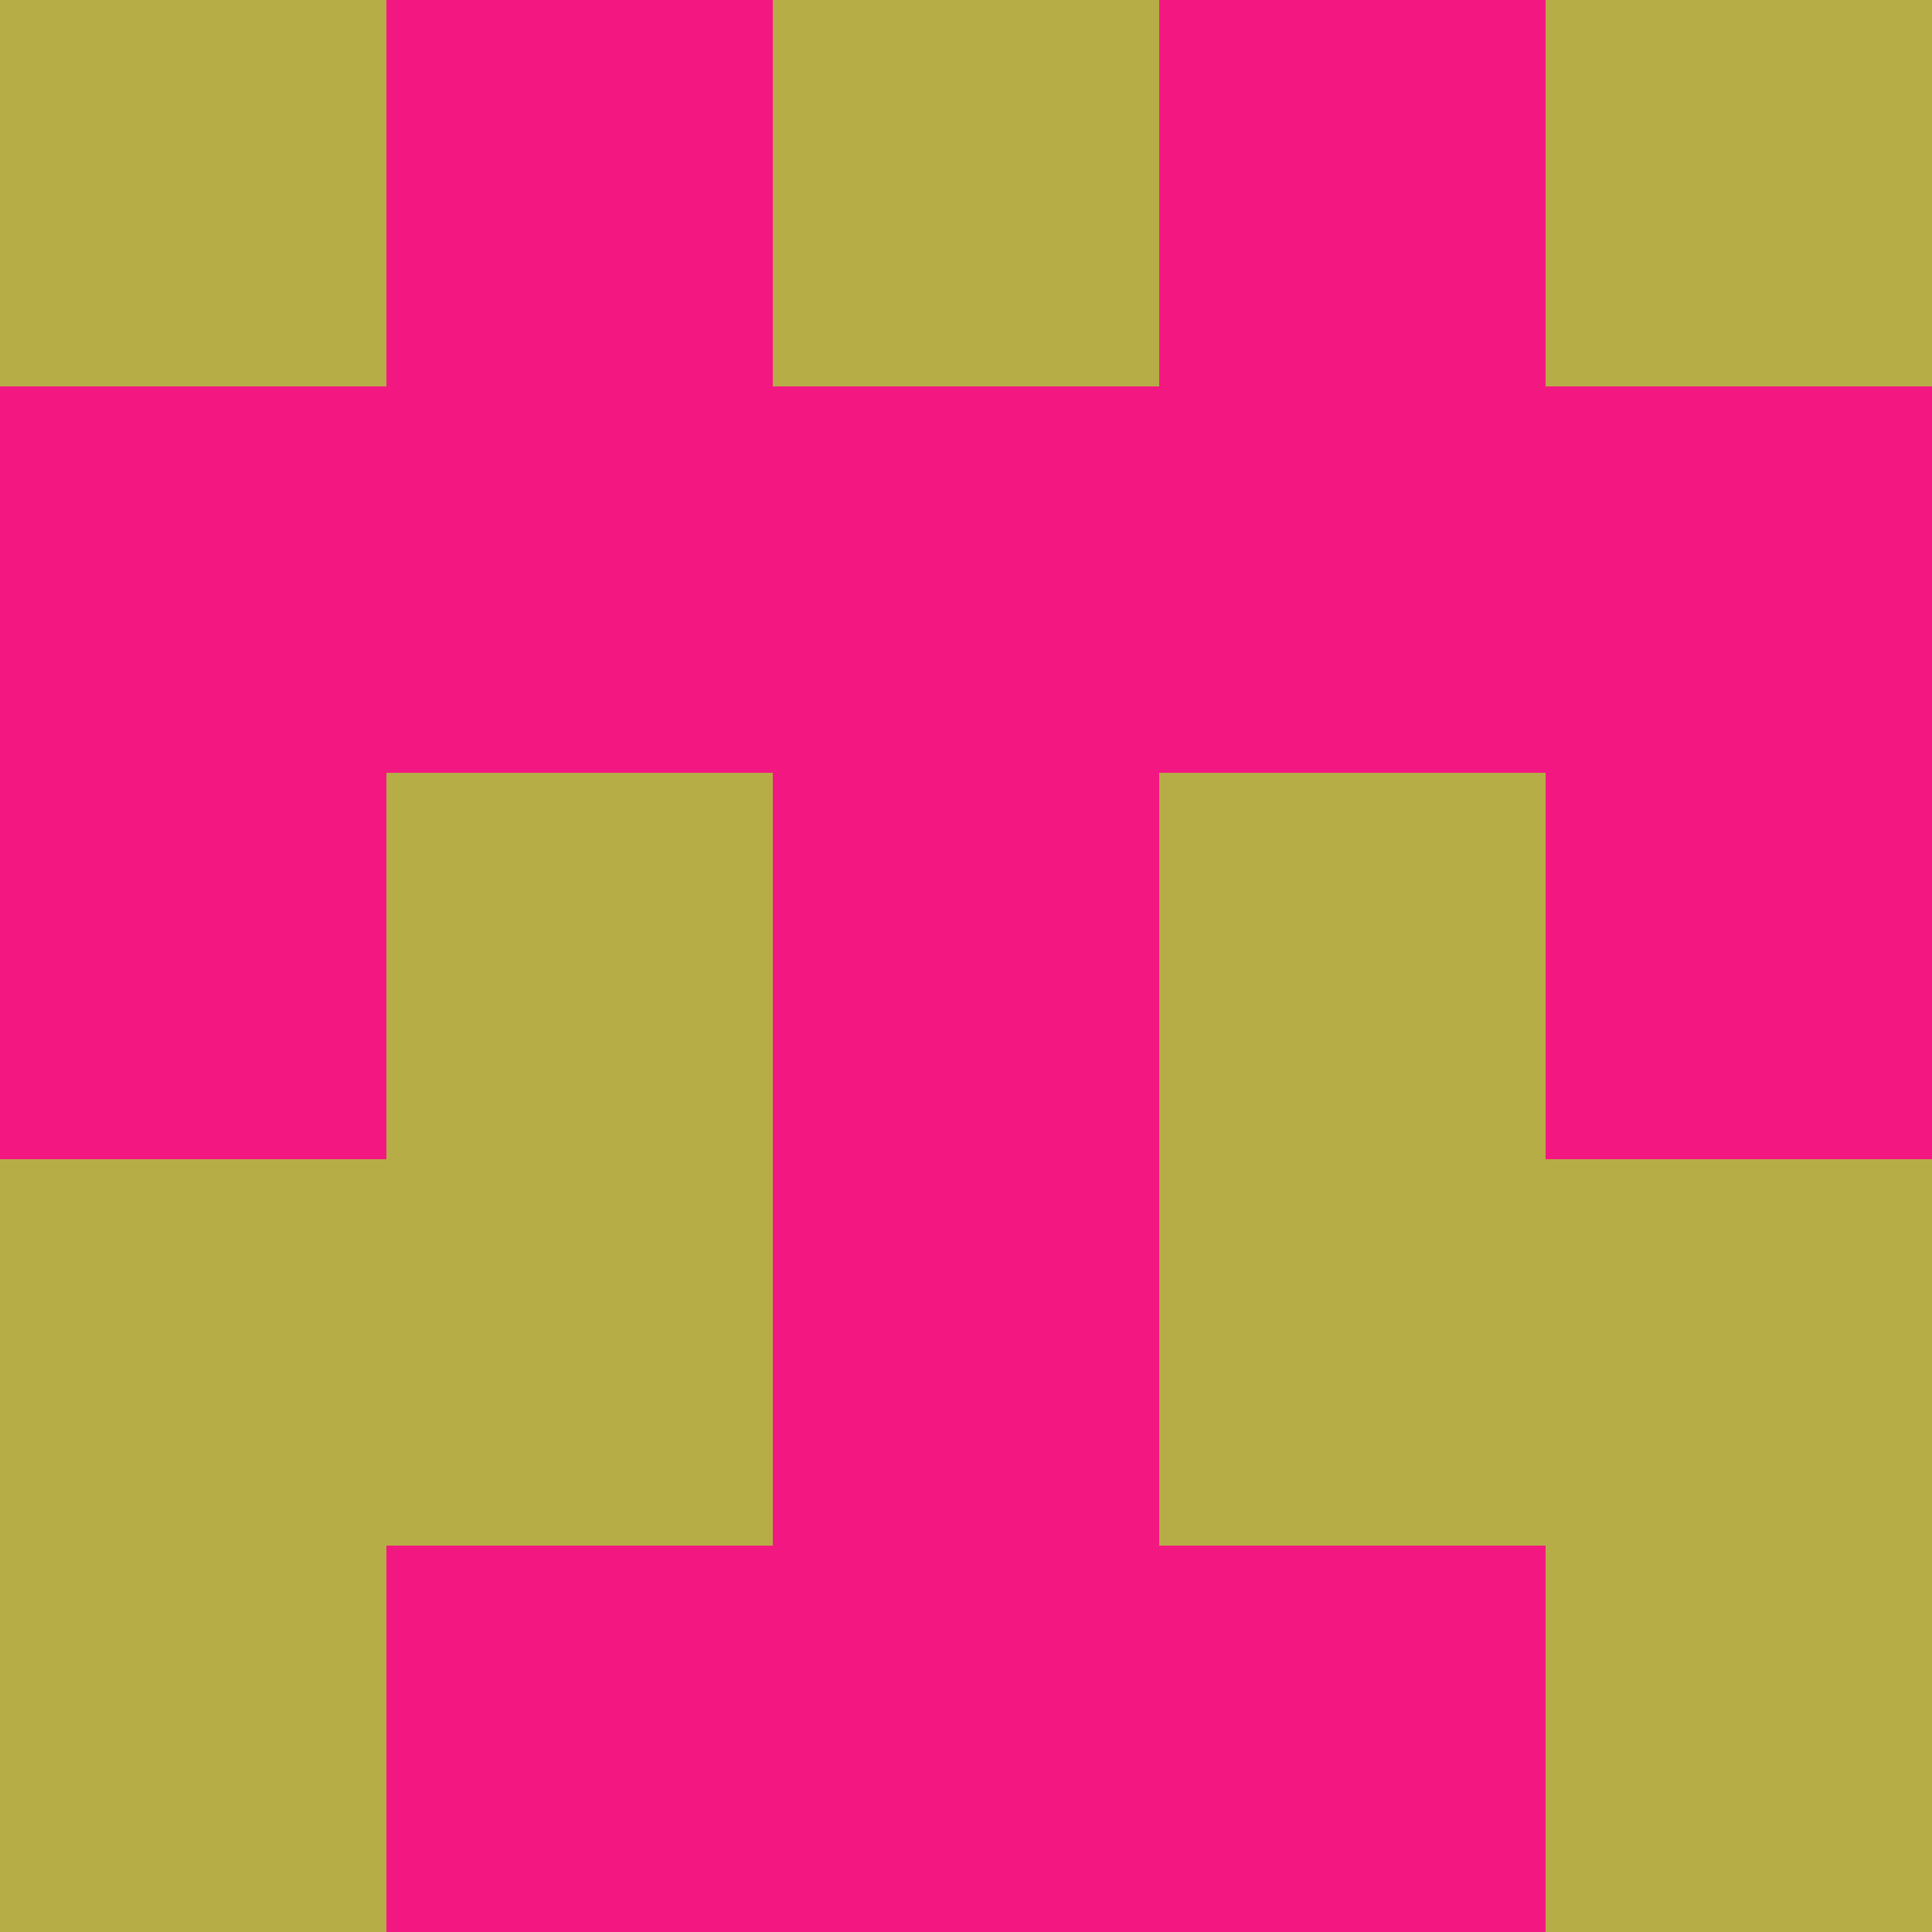 <?xml version="1.0" encoding="utf-8"?>
<!DOCTYPE svg PUBLIC "-//W3C//DTD SVG 20010904//EN"
        "http://www.w3.org/TR/2001/REC-SVG-20010904/DTD/svg10.dtd">
<svg viewBox="0 0 5 5" height="100" width="100" xml:lang="fr"
     xmlns="http://www.w3.org/2000/svg"
     xmlns:xlink="http://www.w3.org/1999/xlink">
            <rect x="0" y="0" height="1" width="1" fill="#B7AD47"/>
        <rect x="4" y="0" height="1" width="1" fill="#B7AD47"/>
        <rect x="1" y="0" height="1" width="1" fill="#F31881"/>
        <rect x="3" y="0" height="1" width="1" fill="#F31881"/>
        <rect x="2" y="0" height="1" width="1" fill="#B7AD47"/>
                <rect x="0" y="1" height="1" width="1" fill="#F31881"/>
        <rect x="4" y="1" height="1" width="1" fill="#F31881"/>
        <rect x="1" y="1" height="1" width="1" fill="#F31881"/>
        <rect x="3" y="1" height="1" width="1" fill="#F31881"/>
        <rect x="2" y="1" height="1" width="1" fill="#F31881"/>
                <rect x="0" y="2" height="1" width="1" fill="#F31881"/>
        <rect x="4" y="2" height="1" width="1" fill="#F31881"/>
        <rect x="1" y="2" height="1" width="1" fill="#B7AD47"/>
        <rect x="3" y="2" height="1" width="1" fill="#B7AD47"/>
        <rect x="2" y="2" height="1" width="1" fill="#F31881"/>
                <rect x="0" y="3" height="1" width="1" fill="#B7AD47"/>
        <rect x="4" y="3" height="1" width="1" fill="#B7AD47"/>
        <rect x="1" y="3" height="1" width="1" fill="#B7AD47"/>
        <rect x="3" y="3" height="1" width="1" fill="#B7AD47"/>
        <rect x="2" y="3" height="1" width="1" fill="#F31881"/>
                <rect x="0" y="4" height="1" width="1" fill="#B7AD47"/>
        <rect x="4" y="4" height="1" width="1" fill="#B7AD47"/>
        <rect x="1" y="4" height="1" width="1" fill="#F31881"/>
        <rect x="3" y="4" height="1" width="1" fill="#F31881"/>
        <rect x="2" y="4" height="1" width="1" fill="#F31881"/>
        </svg>